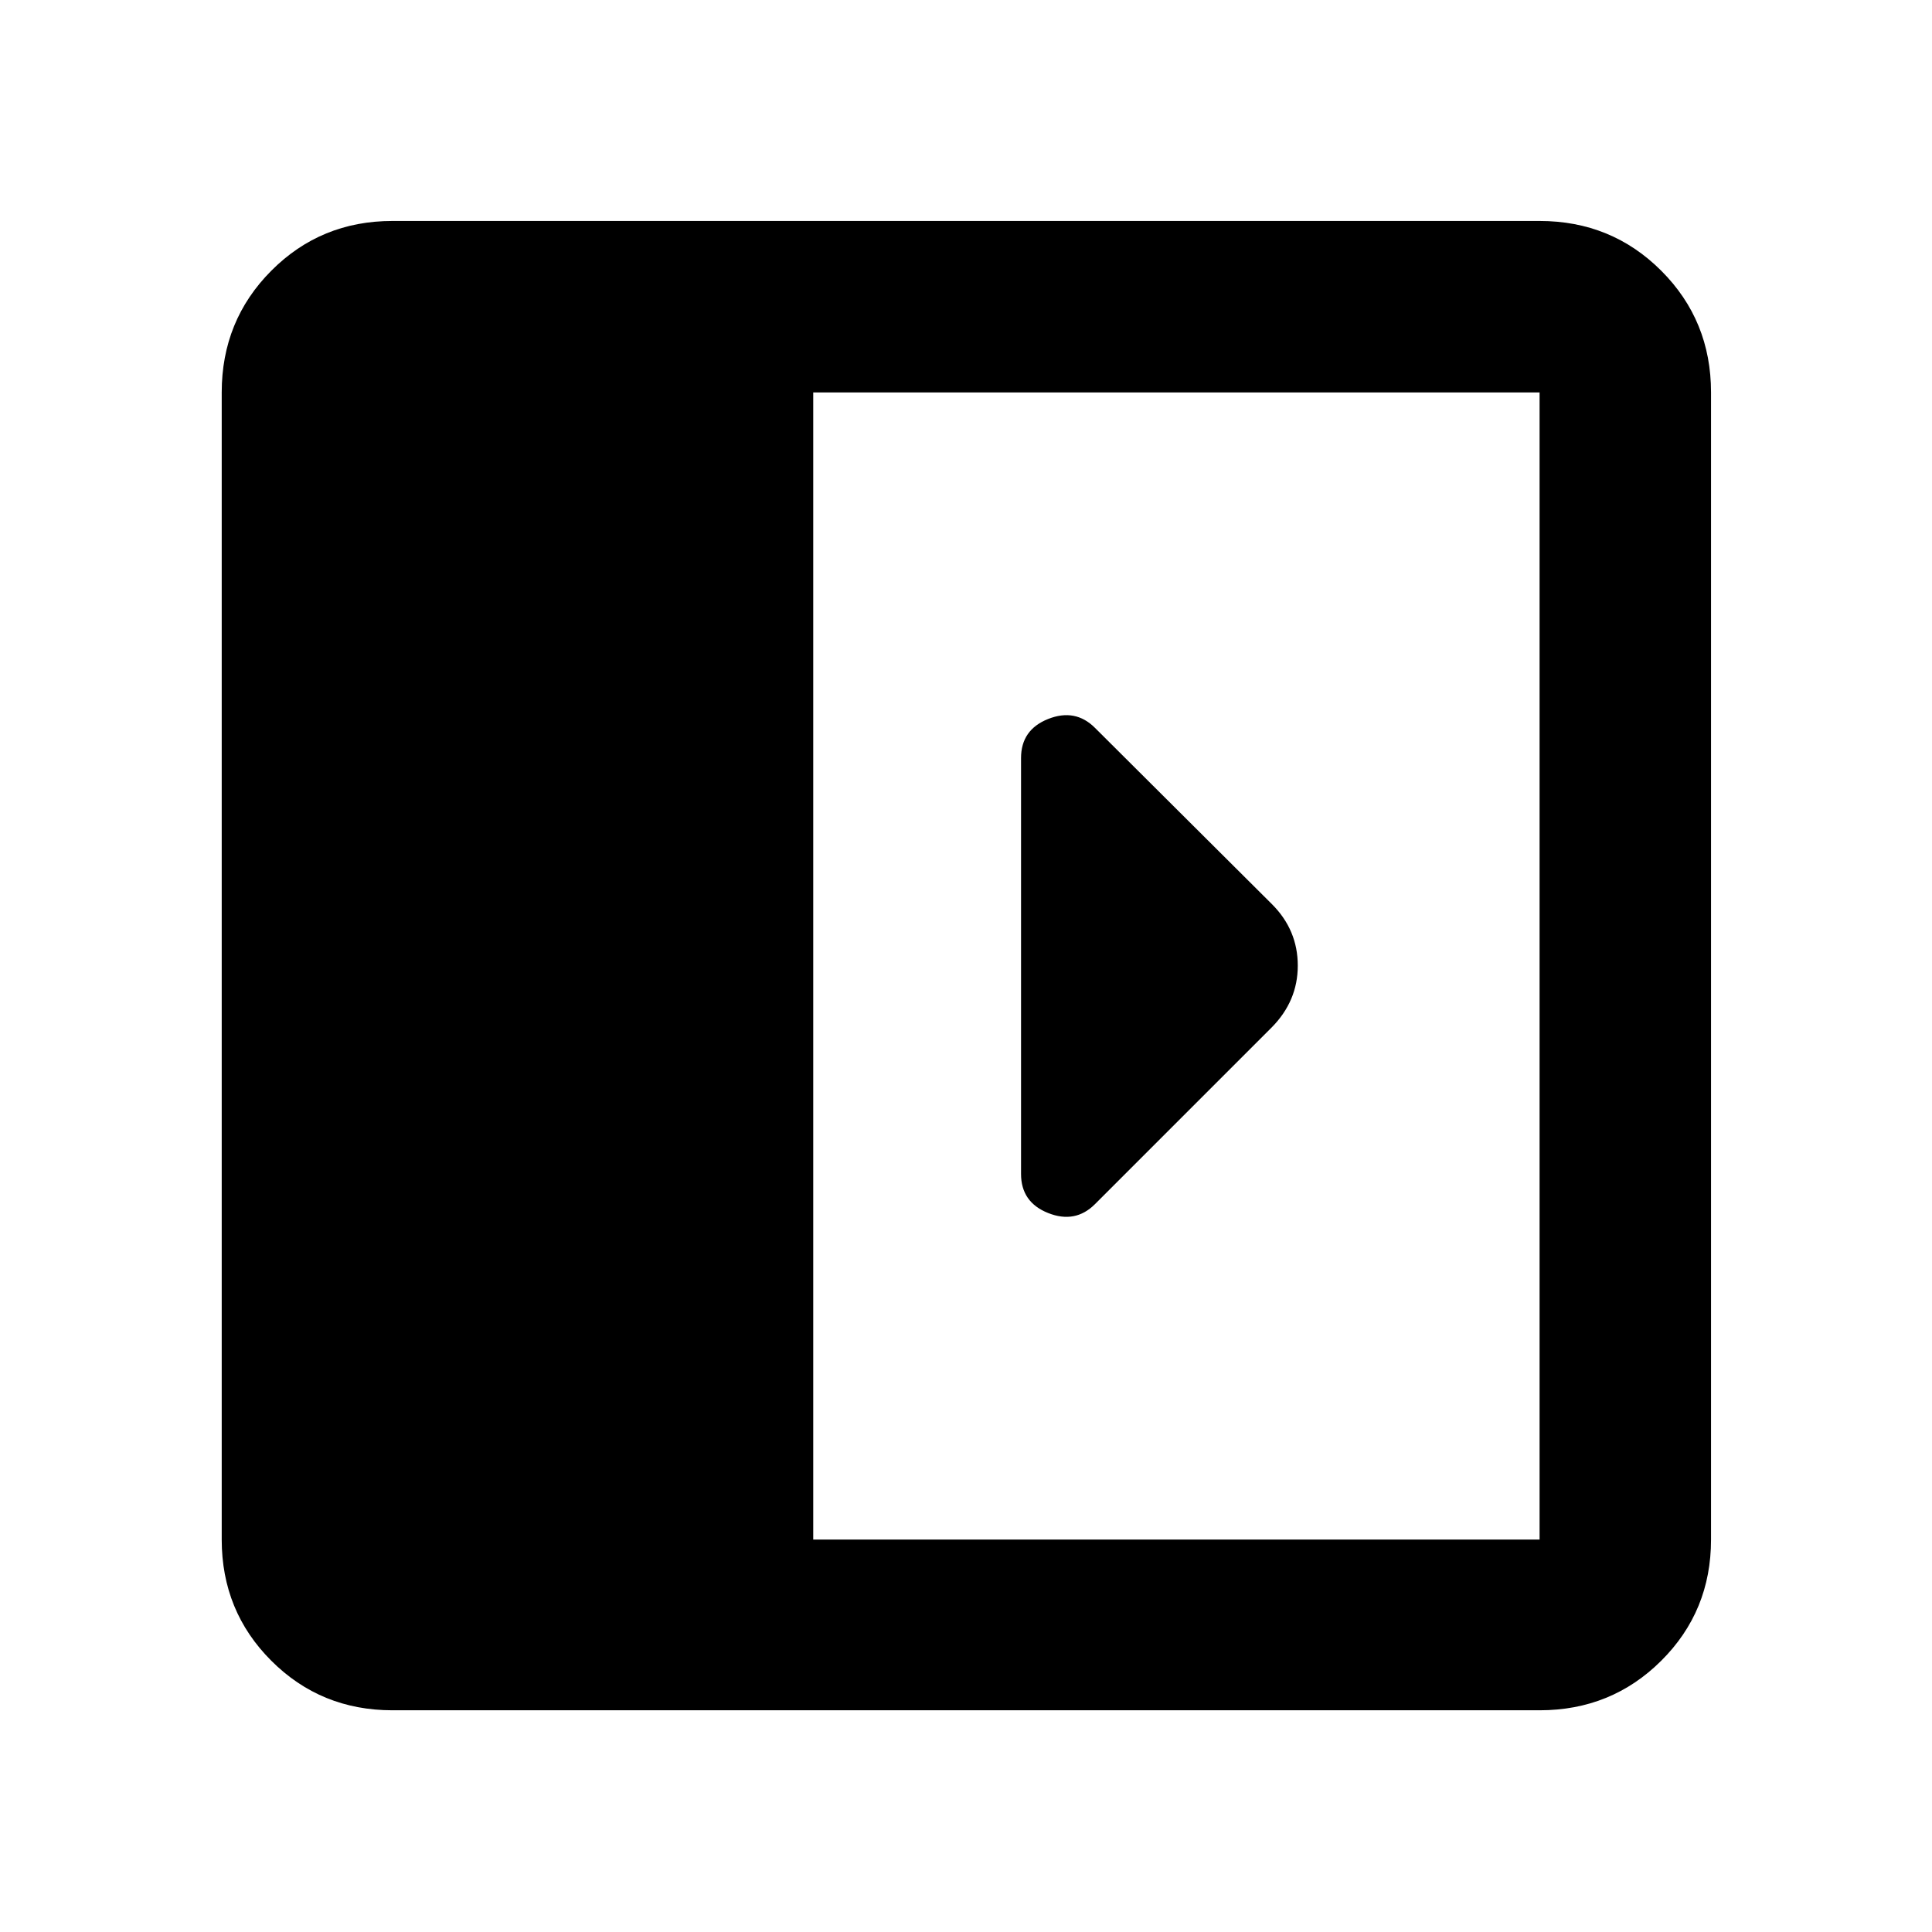 <svg xmlns="http://www.w3.org/2000/svg" height="40" viewBox="0 -960 960 960" width="40"><path d="M507.35-583.32v206.64q0 14.08 13.48 19.43 13.49 5.35 23.27-4.43l87.77-87.77q12.99-13.12 12.99-30.74 0-17.62-12.71-30.41l-88.05-87.72q-9.78-9.78-23.27-4.43-13.48 5.35-13.48 19.43ZM194.99-110.17q-35.57 0-60.19-24.63-24.63-24.62-24.63-60.19v-570.02q0-35.72 24.63-60.46 24.62-24.73 60.19-24.73h570.02q35.72 0 60.46 24.73 24.73 24.74 24.73 60.46v570.02q0 35.57-24.73 60.19-24.74 24.63-60.46 24.63H194.99Zm209.1-84.82h360.92v-570.02H404.09v570.02Z"/></svg>